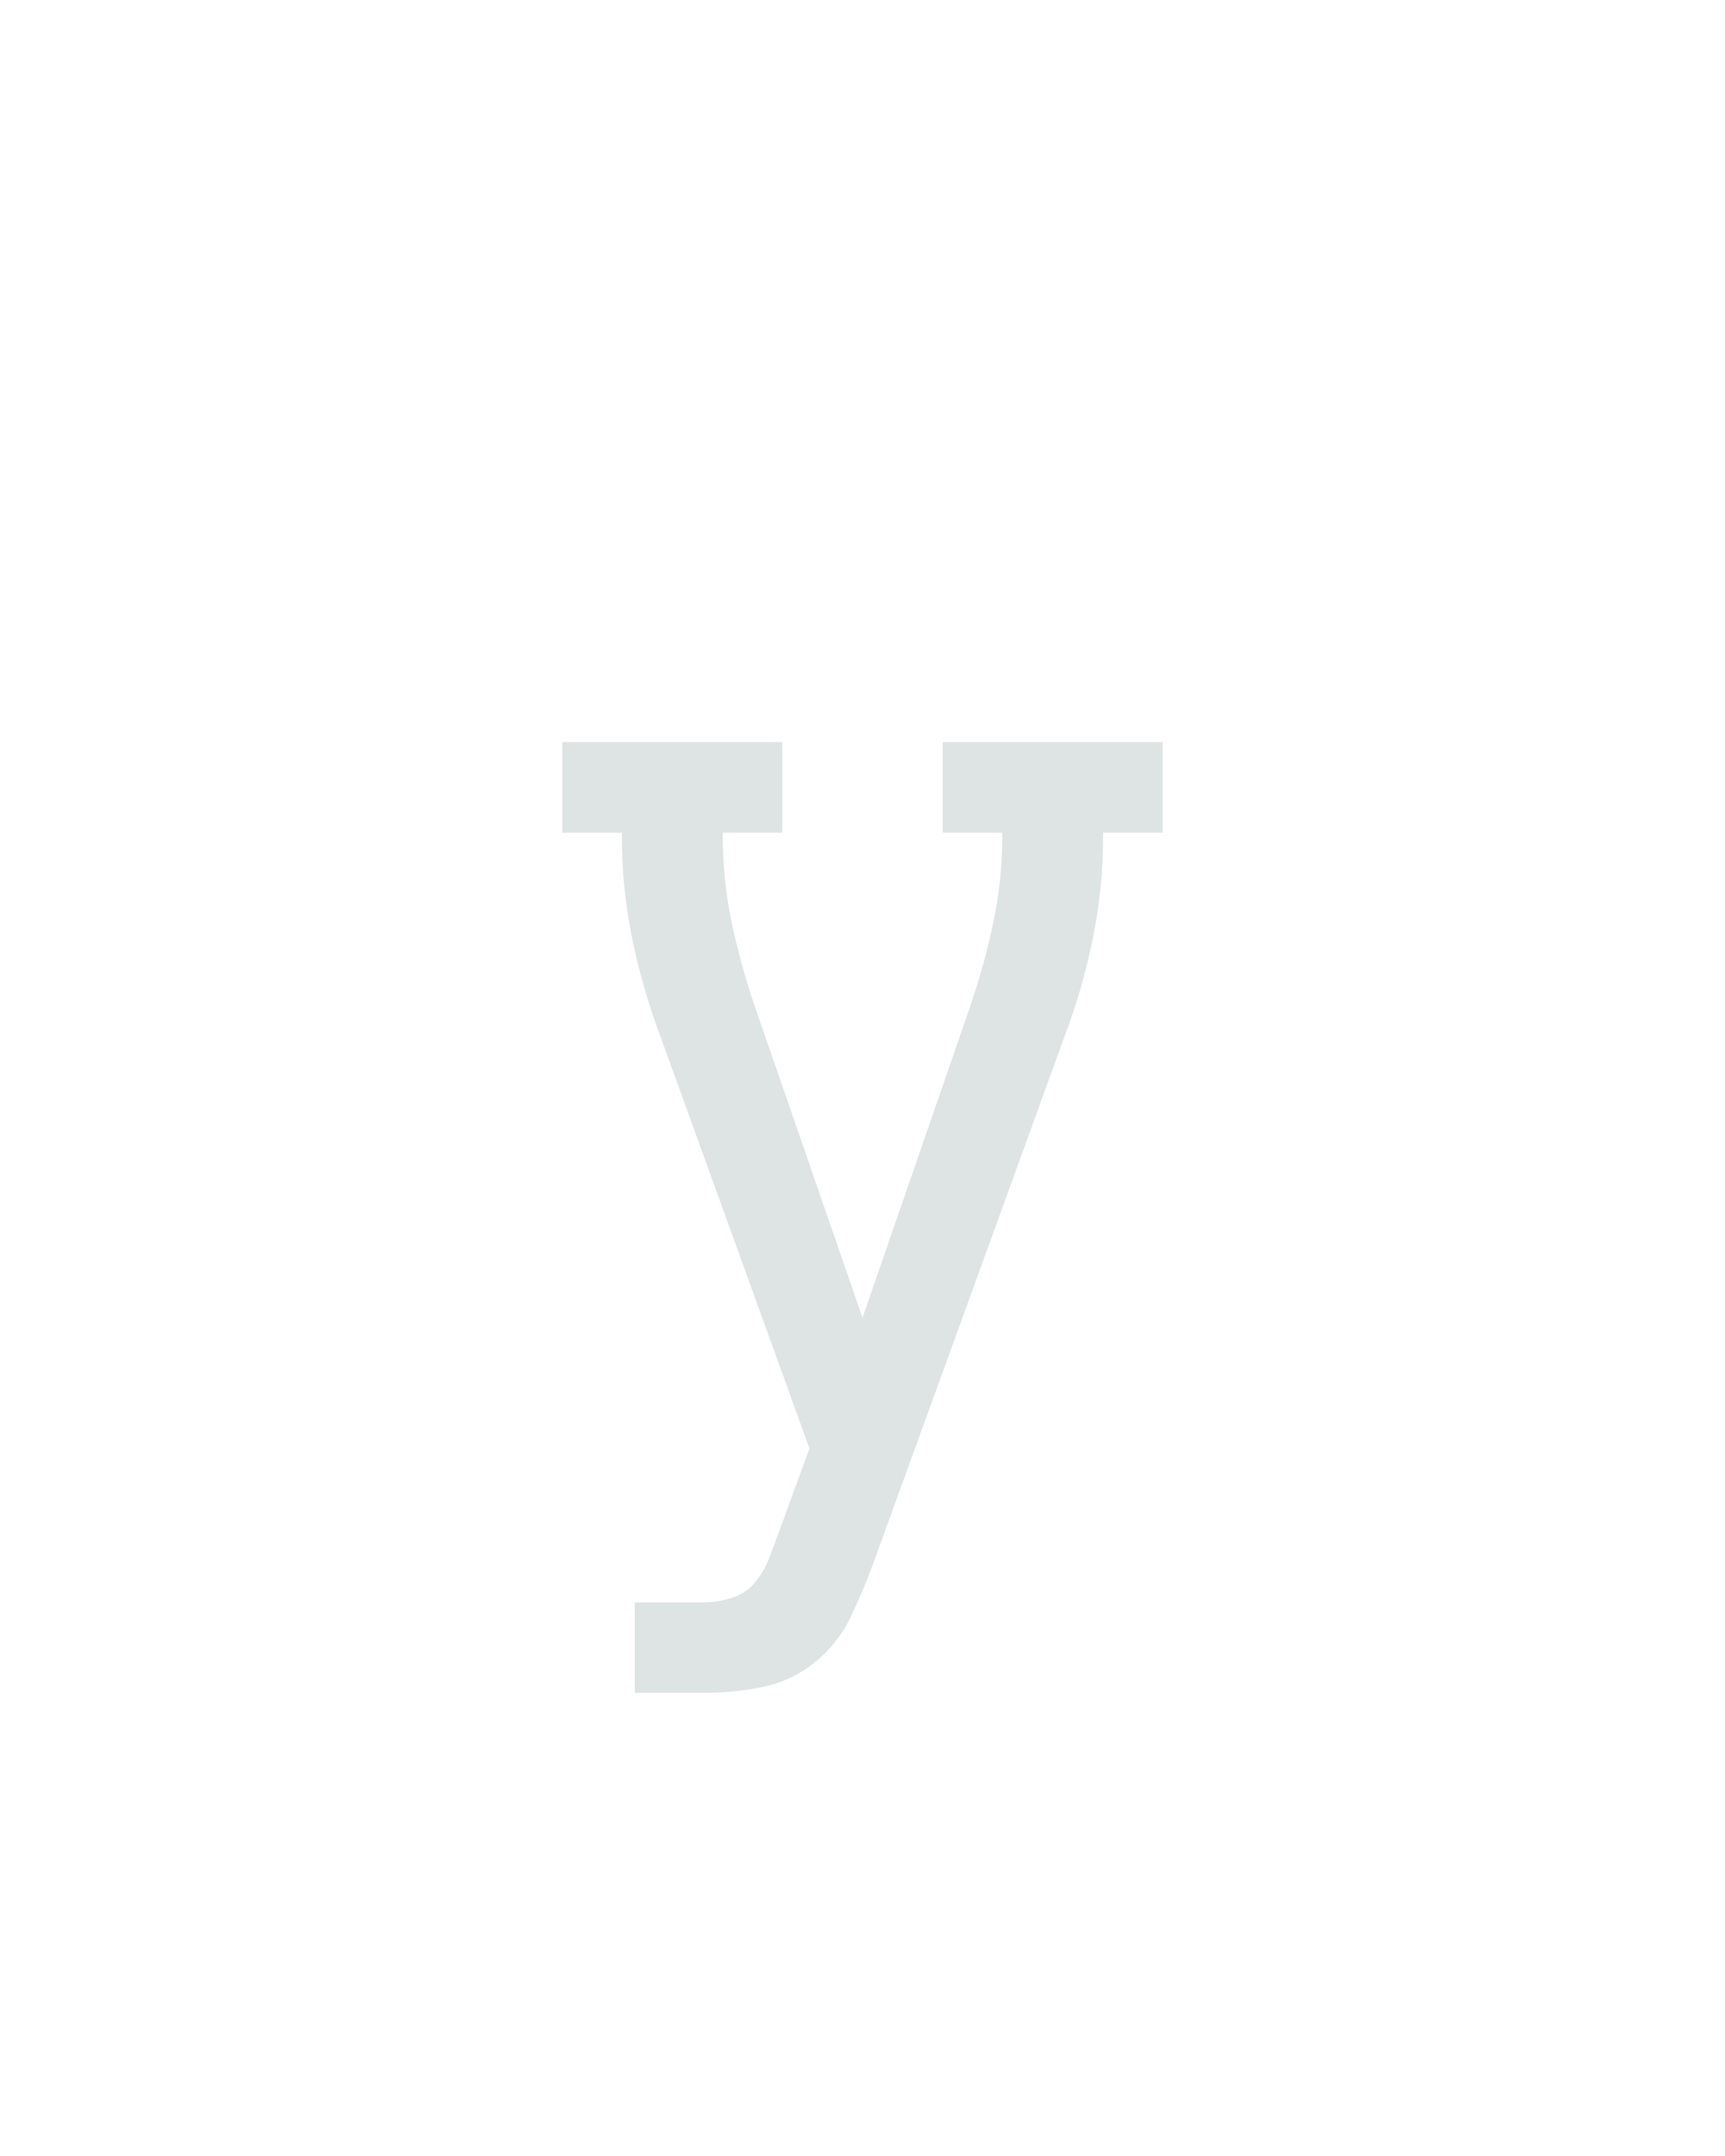 <?xml version="1.0" encoding="UTF-8" standalone="no"?>
<svg height="160" viewBox="0 0 128 160" width="128" xmlns="http://www.w3.org/2000/svg">
<defs>
<path d="M 74 215 L 74 145 L 127 145 Q 138 145 149 141.5 Q 160 138 167 129.5 Q 174 121 178 110.5 Q 182 100 186 89 L 209 26 L 94 -292 Q 80 -329 72 -368 Q 64 -407 64 -447 L 64 -450 L 18 -450 L 18 -520 L 188 -520 L 188 -450 L 142 -450 L 142 -447 Q 142 -413 149 -380 Q 156 -347 167 -315 L 250 -75 L 333 -315 Q 344 -347 351 -380 Q 358 -413 358 -447 L 358 -450 L 312 -450 L 312 -520 L 482 -520 L 482 -450 L 436 -450 L 436 -447 Q 436 -407 428 -368 Q 420 -329 406 -292 L 259 113 Q 251 135 241 156 Q 231 177 213 191.5 Q 195 206 172.5 210.5 Q 150 215 127 215 Z " id="path1"/>
</defs>
<g data-source-text="y" fill="#dee4e3" transform="translate(40 104.992) rotate(0) scale(0.096)">
<use href="#path1" transform="translate(0 0)"/>
</g>
</svg>